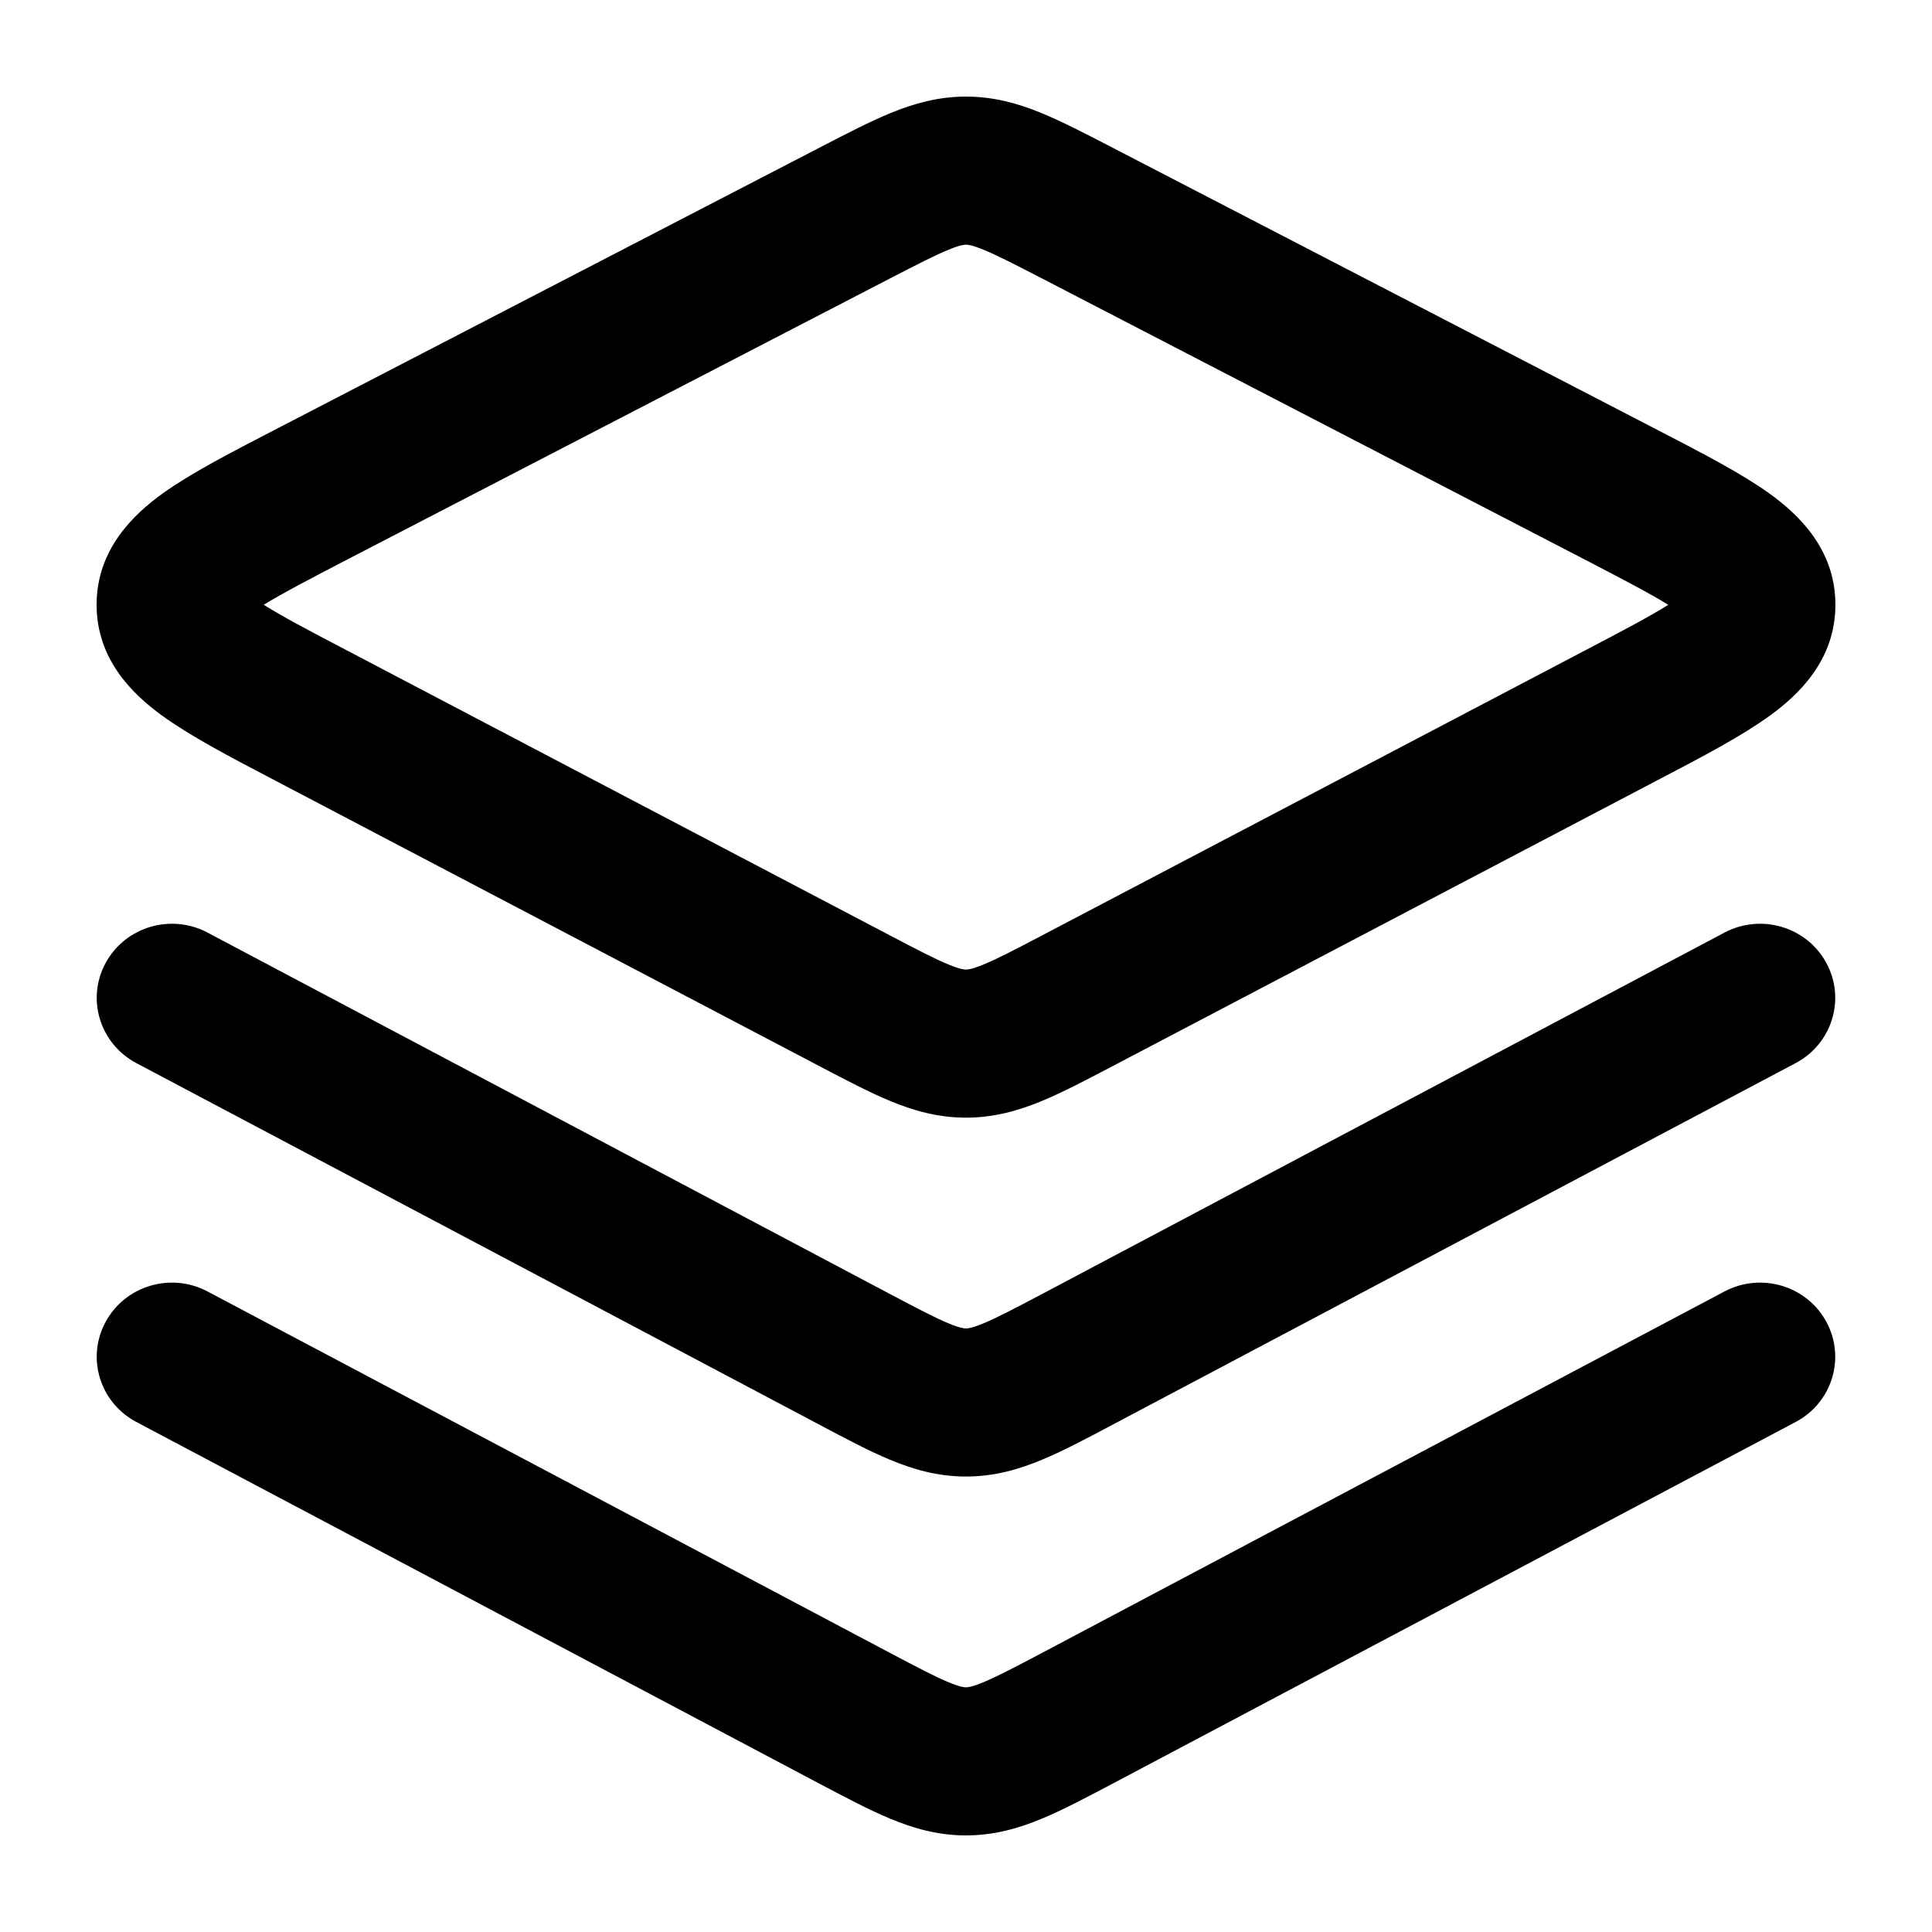 <svg
  xmlns="http://www.w3.org/2000/svg"
  width="20"
  height="20"
  viewBox="0 0 20 20"
  fill="none"
>
  <path
    fill-rule="evenodd"
    clip-rule="evenodd"
    d="M10 1C9.711 1 9.46 1.072 9.227 1.167C9.016 1.253 8.778 1.376 8.521 1.509L2.824 4.46C2.381 4.689 1.974 4.9 1.684 5.108C1.385 5.324 1.002 5.683 1 6.256C0.998 6.83 1.379 7.191 1.678 7.408C1.967 7.618 2.372 7.831 2.814 8.062L8.506 11.049C8.766 11.185 9.005 11.311 9.219 11.399C9.454 11.496 9.708 11.57 10 11.57C10.292 11.57 10.546 11.496 10.781 11.399C10.995 11.311 11.234 11.185 11.494 11.049L17.186 8.062C17.628 7.831 18.033 7.618 18.322 7.408C18.621 7.191 19.002 6.83 19 6.256C18.998 5.683 18.616 5.324 18.316 5.108C18.026 4.9 17.619 4.689 17.176 4.46L11.479 1.509C11.222 1.376 10.984 1.253 10.773 1.167C10.54 1.072 10.289 1 10 1ZM9.822 2.584C9.944 2.534 9.985 2.533 10 2.533C10.015 2.533 10.056 2.534 10.178 2.584C10.316 2.64 10.489 2.729 10.782 2.88L16.403 5.791C16.807 6.001 17.081 6.144 17.27 6.261C17.082 6.379 16.809 6.524 16.405 6.735L10.79 9.682C10.495 9.837 10.319 9.928 10.18 9.985C10.056 10.036 10.015 10.037 10 10.037C9.985 10.037 9.944 10.036 9.82 9.985C9.681 9.928 9.505 9.837 9.21 9.682L3.595 6.735C3.191 6.524 2.918 6.379 2.73 6.261C2.919 6.144 3.193 6.001 3.597 5.791L9.218 2.88C9.511 2.729 9.684 2.64 9.822 2.584Z"
    fill="currentColor"
  />
  <path
    d="M2.148 9.654C1.77 9.454 1.299 9.593 1.095 9.966C0.89 10.339 1.033 10.804 1.411 11.005L8.495 14.755C8.757 14.894 8.998 15.022 9.213 15.111C9.45 15.21 9.705 15.285 10 15.285C10.294 15.285 10.55 15.21 10.787 15.111C11.002 15.022 11.243 14.894 11.505 14.755L18.589 11.005C18.967 10.804 19.109 10.339 18.905 9.966C18.701 9.593 18.23 9.454 17.852 9.654L10.796 13.391C10.498 13.548 10.321 13.641 10.181 13.699C10.056 13.751 10.015 13.752 10 13.752C9.985 13.752 9.943 13.751 9.818 13.699C9.678 13.641 9.502 13.548 9.204 13.391L2.148 9.654Z"
    fill="currentColor"
  />
  <path
    d="M2.148 13.369C1.77 13.169 1.299 13.308 1.095 13.681C0.89 14.055 1.033 14.52 1.411 14.72L8.495 18.471C8.757 18.609 8.998 18.737 9.213 18.826C9.45 18.925 9.705 19 10 19C10.294 19 10.55 18.925 10.787 18.826C11.002 18.737 11.243 18.609 11.505 18.471L18.589 14.72C18.967 14.52 19.109 14.055 18.905 13.681C18.701 13.308 18.23 13.169 17.852 13.369L10.796 17.106C10.498 17.263 10.321 17.356 10.181 17.414C10.056 17.466 10.015 17.467 10 17.467C9.985 17.467 9.943 17.466 9.818 17.414C9.678 17.356 9.502 17.263 9.204 17.106L2.148 13.369Z"
    fill="currentColor"
  />
</svg>
